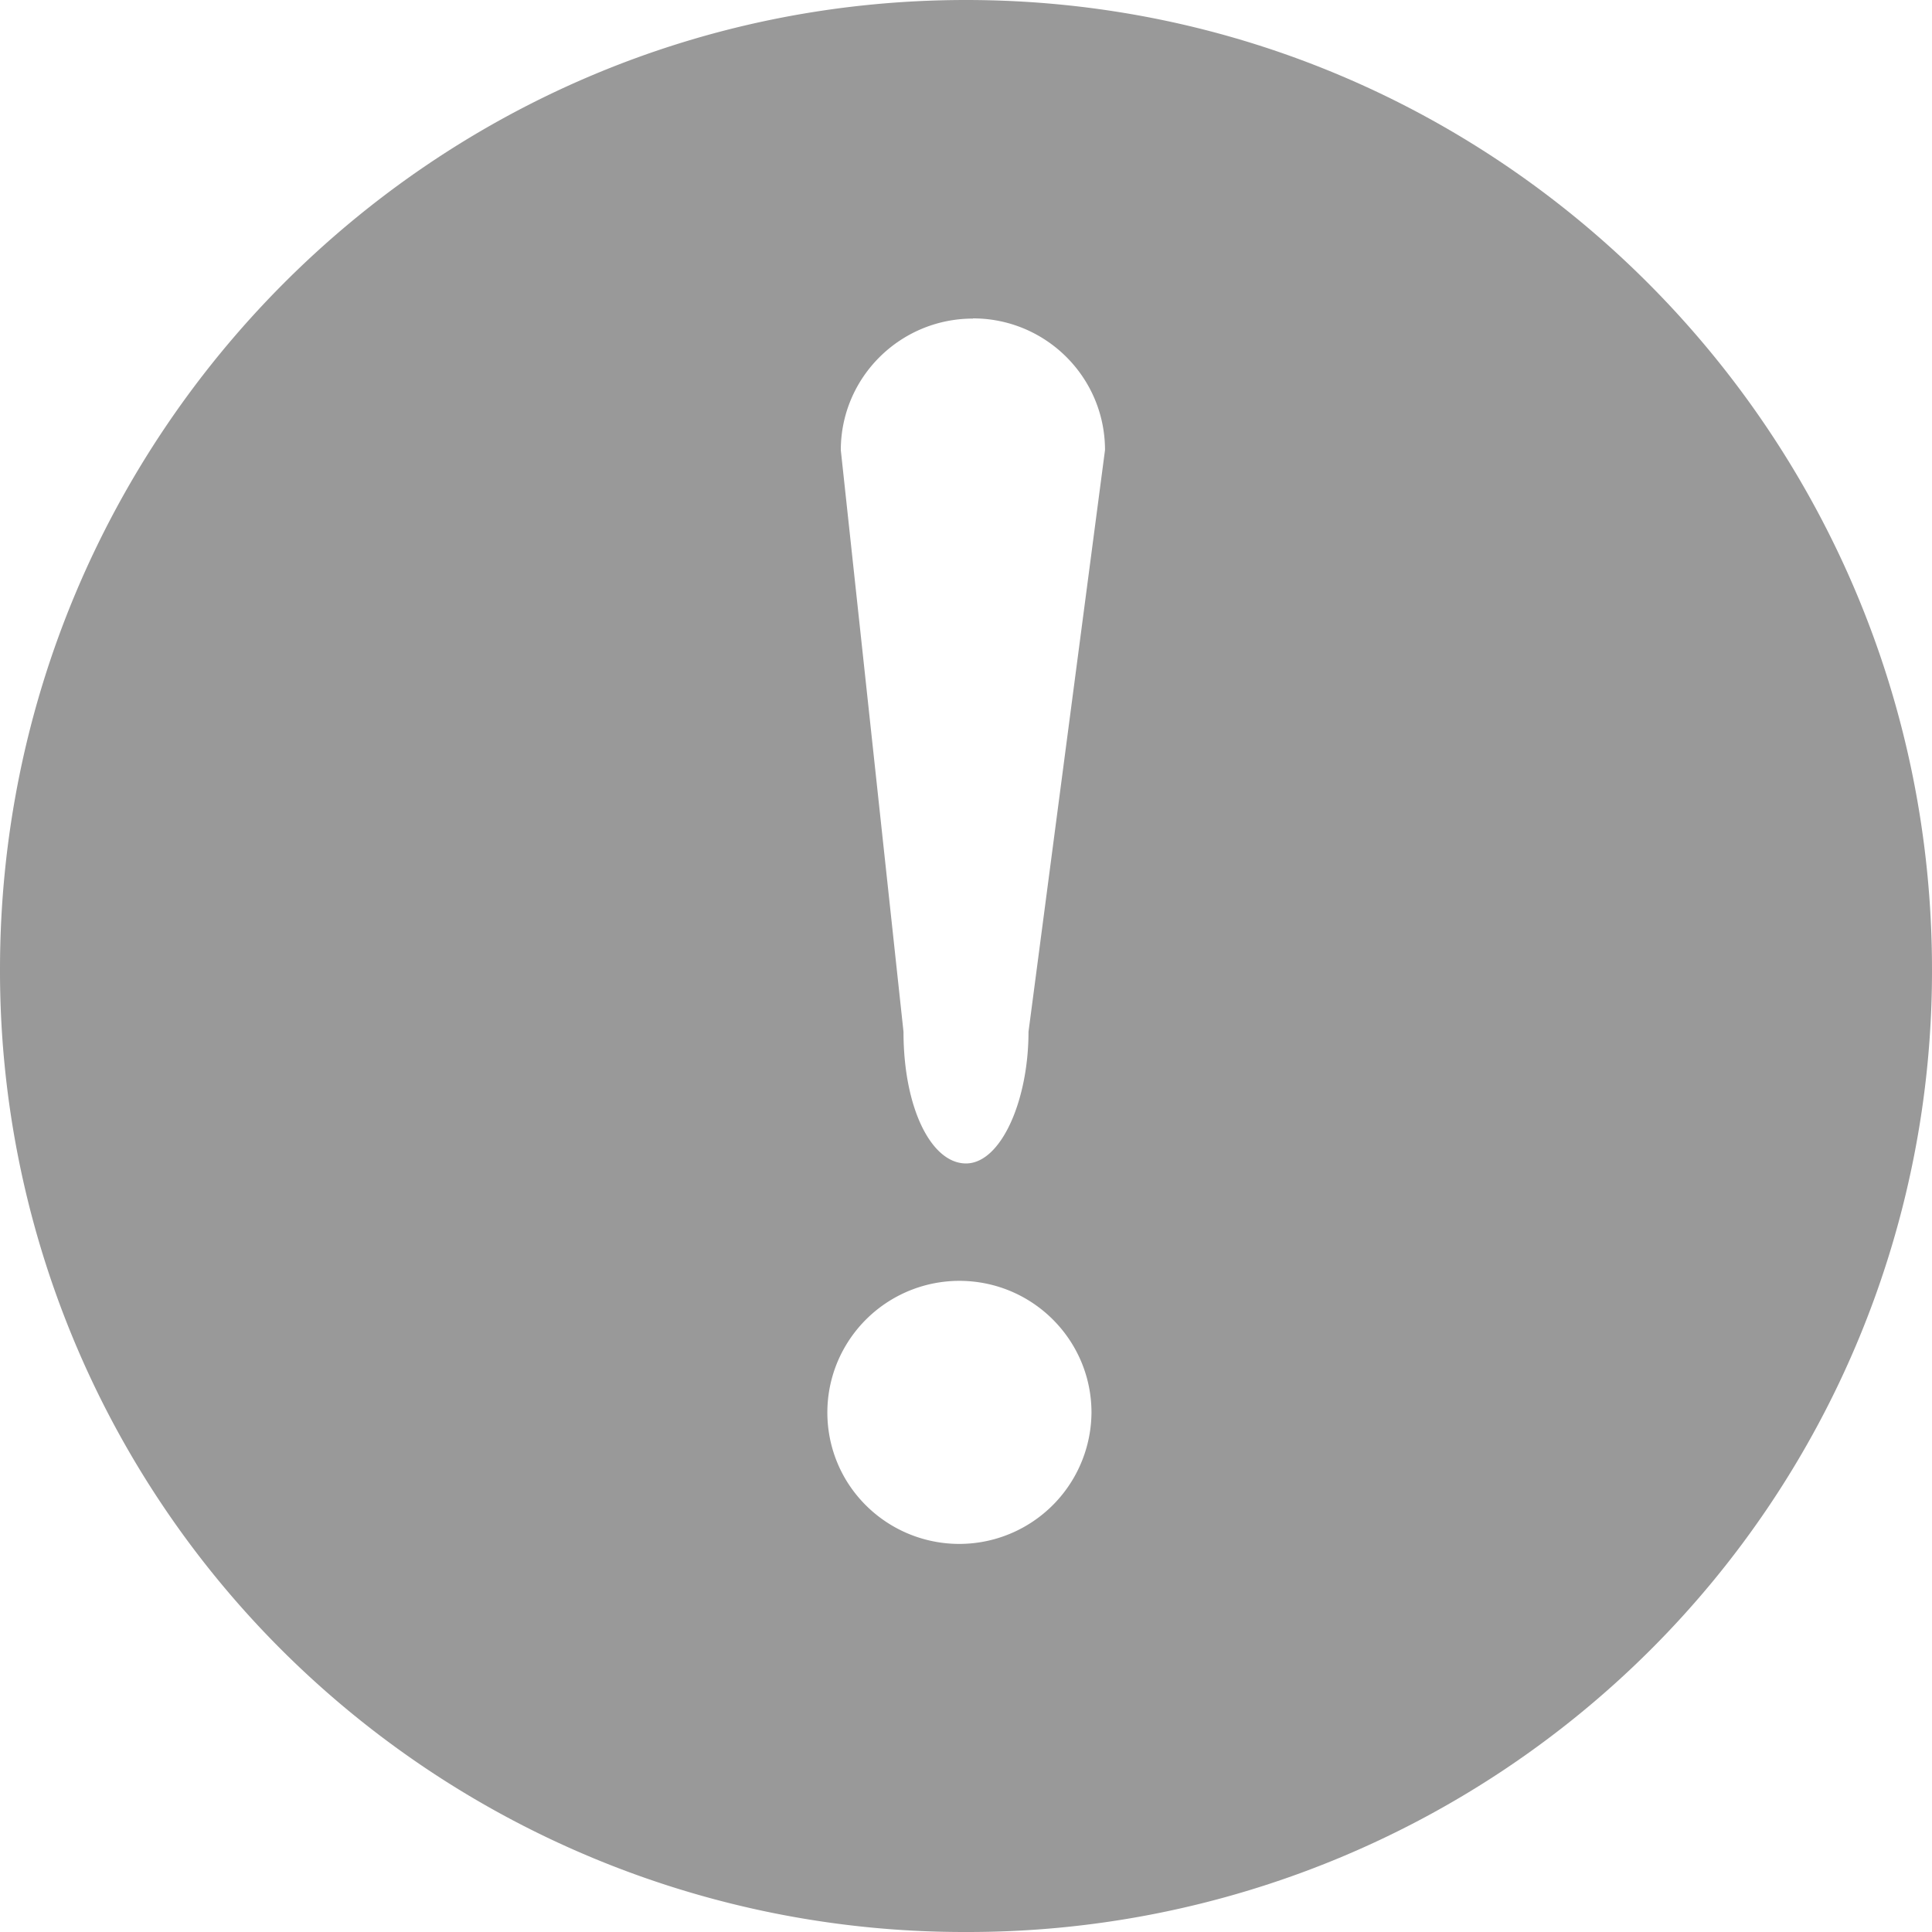 <?xml version="1.0" standalone="no"?><!DOCTYPE svg PUBLIC "-//W3C//DTD SVG 1.1//EN" "http://www.w3.org/Graphics/SVG/1.1/DTD/svg11.dtd"><svg t="1650005541783" class="icon" viewBox="0 0 1024 1024" version="1.1" xmlns="http://www.w3.org/2000/svg" p-id="14049" xmlns:xlink="http://www.w3.org/1999/xlink" width="200" height="200"><defs><style type="text/css">@font-face { font-family: feedback-iconfont; src: url("//at.alicdn.com/t/font_1031158_u69w8yhxdu.woff2?t=1630033759944") format("woff2"), url("//at.alicdn.com/t/font_1031158_u69w8yhxdu.woff?t=1630033759944") format("woff"), url("//at.alicdn.com/t/font_1031158_u69w8yhxdu.ttf?t=1630033759944") format("truetype"); }
</style></defs><path d="M512 0c283.648 0 511.999 231.219 511.999 513.791a508.159 508.159 0 0 1-149.606 361.062A511.948 511.948 0 0 1 512 1023.998a511.948 511.948 0 0 1-362.393-149.145A508.159 508.159 0 0 1 0.001 513.791C0.001 231.168 228.353 0 512 0z m0 678.962a70.093 70.093 0 0 0-63.488 33.792c-13.312 22.016-13.312 49.664-0.102 71.68a70.093 70.093 0 0 0 130.099-35.738c0-37.171-29.235-67.84-66.509-69.734z m3.686-510.105c-38.656 0-70.041 31.232-70.041 69.734l33.229 308.275c0 40.346 14.694 69.785 33.126 69.785 18.432 0 33.126-33.126 33.126-69.785l40.55-308.326c0-38.554-31.334-69.785-69.99-69.785v0.102z" fill="#999999" p-id="14050"></path></svg>
